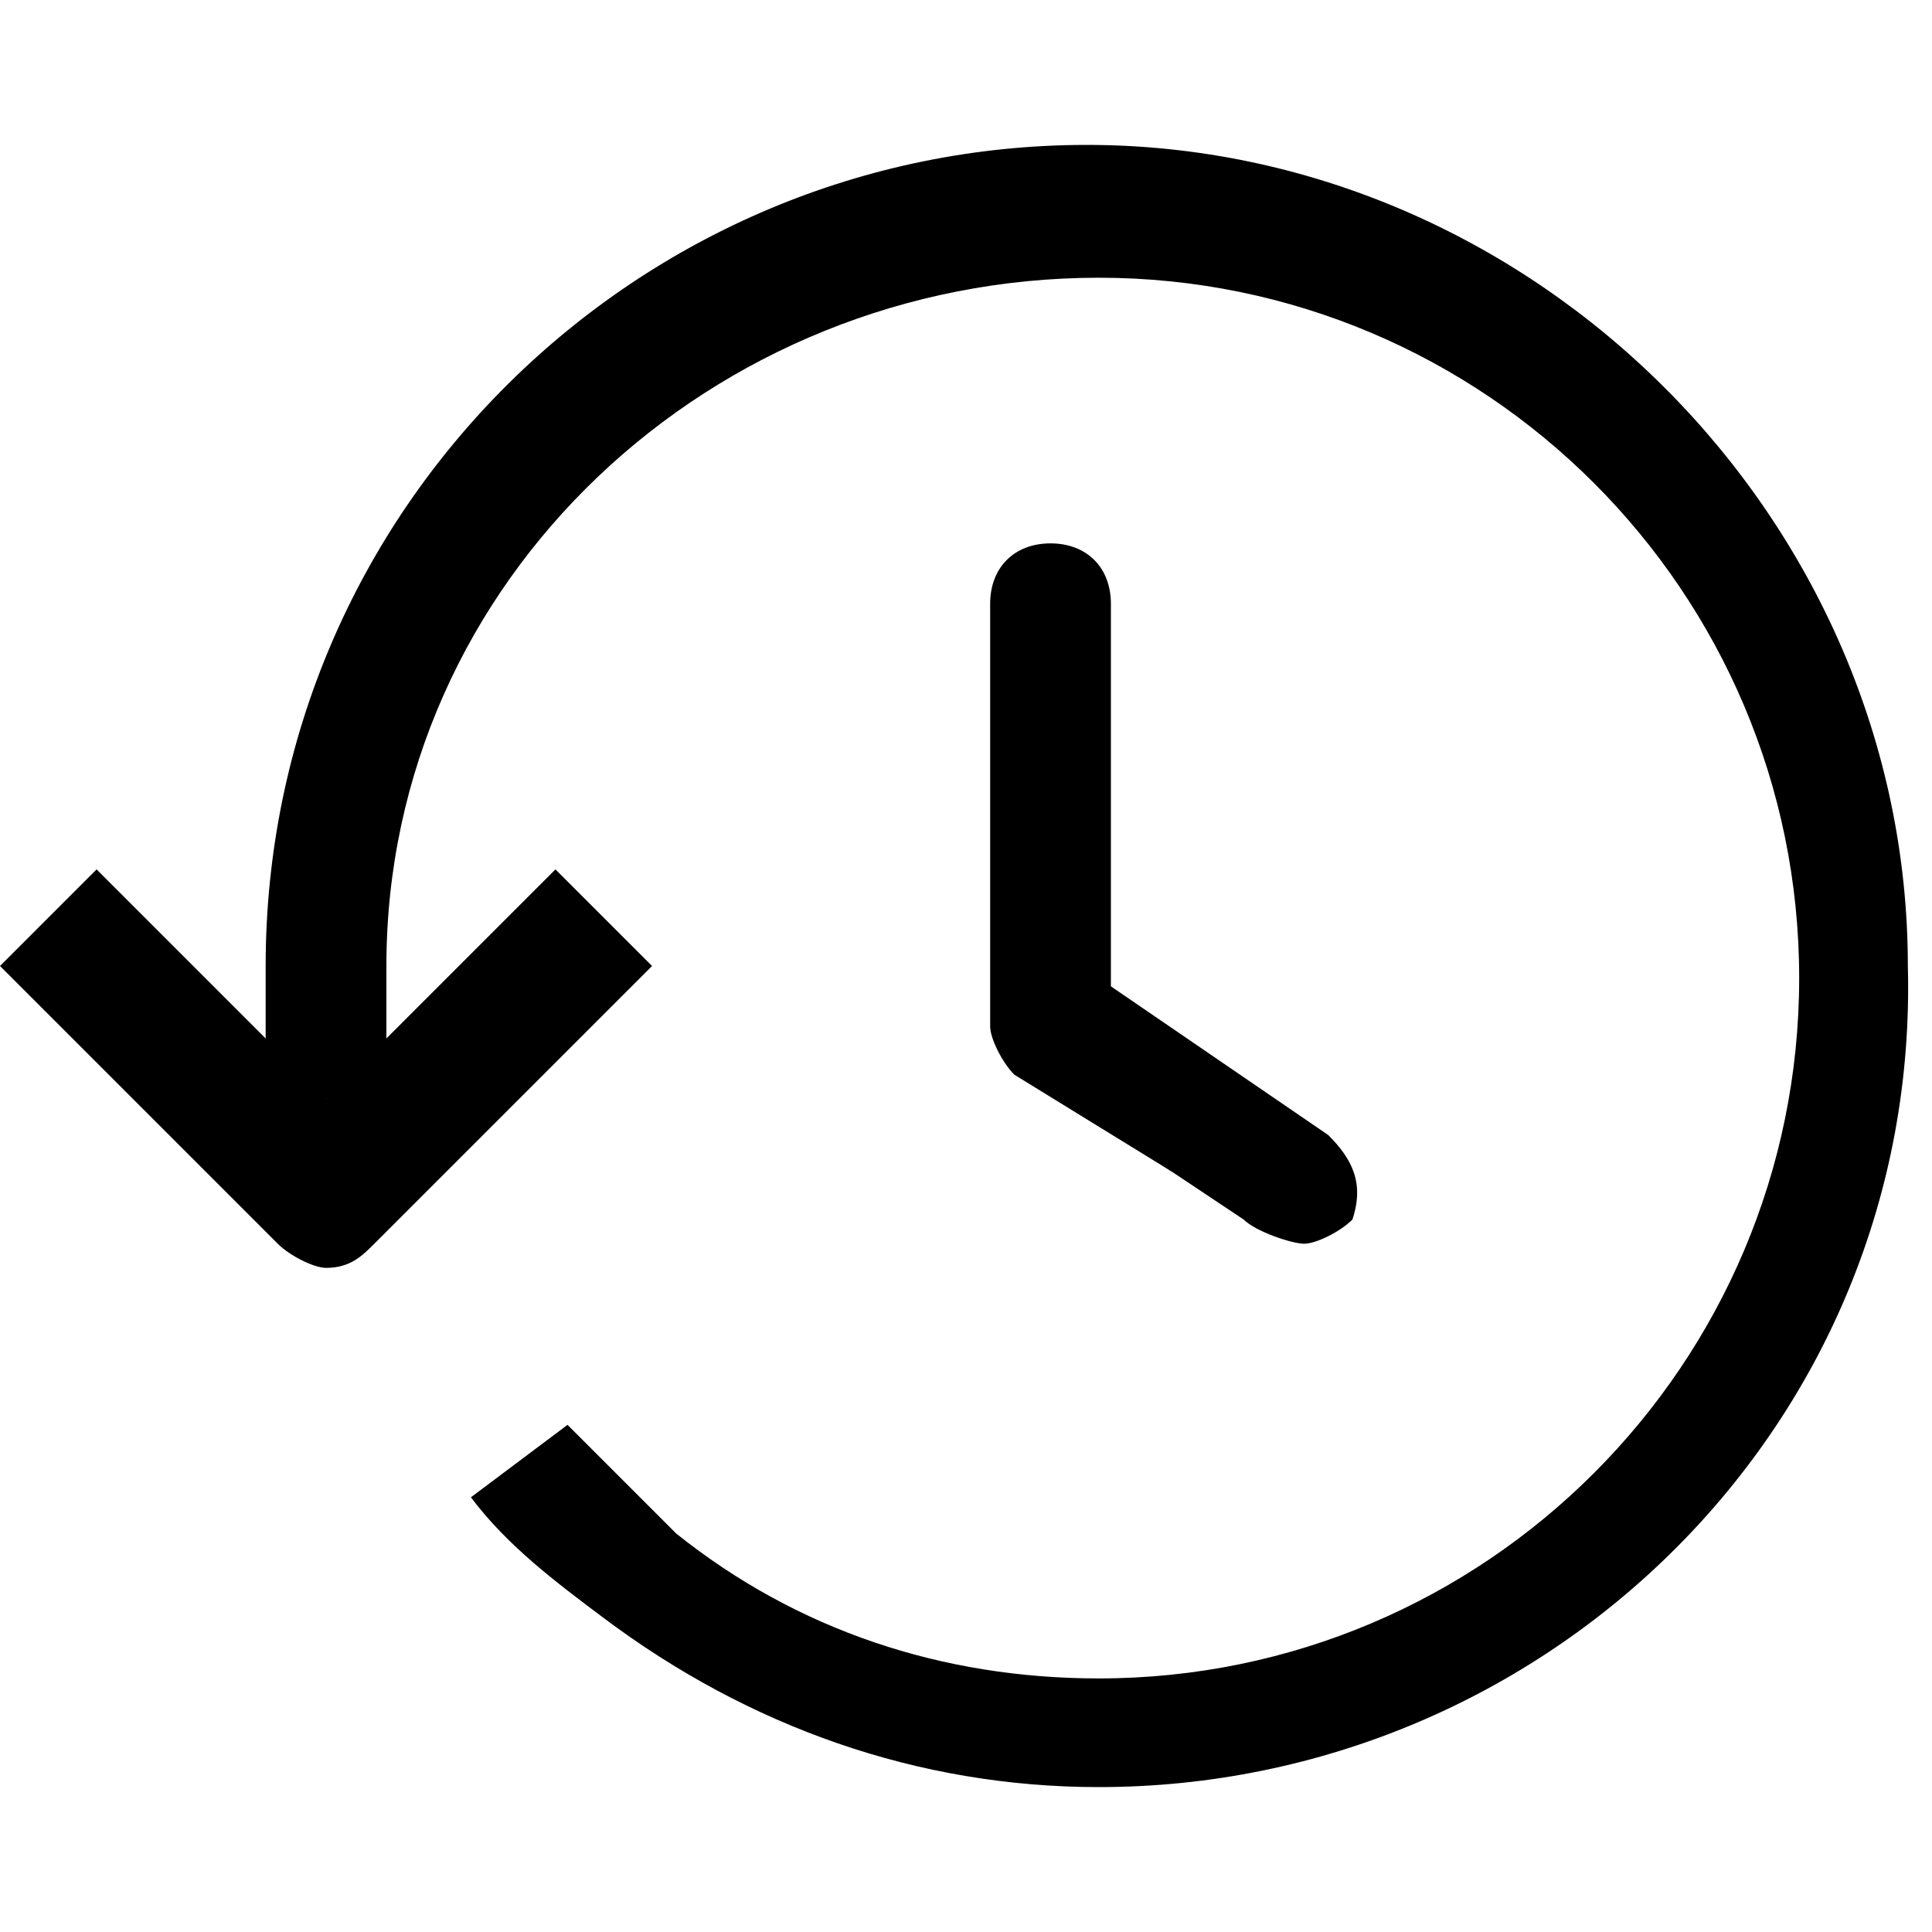 <?xml version="1.0" encoding="utf-8"?>
<!-- Generator: Adobe Illustrator 24.1.2, SVG Export Plug-In . SVG Version: 6.00 Build 0)  -->
<svg version="1.1" id="Camada_1" xmlns="http://www.w3.org/2000/svg" xmlns:xlink="http://www.w3.org/1999/xlink" x="0px" y="0px"
	 viewBox="0 0 16 16" style="enable-background:new 0 0 16 16;" xml:space="preserve">
<g id="Layer_6">
	<g>
		<path class="st0" d="M9.1,14.8c-1.5,0-2.9-0.5-4.1-1.4c-0.4-0.3-0.8-0.6-1.1-1l0.8-0.6c0.3,0.3,0.6,0.6,0.9,0.9
			c1,0.8,2.2,1.2,3.5,1.2c3.2,0,5.8-2.6,5.8-5.8s-2.6-5.8-5.8-5.8S3.2,4.8,3.2,8v1.1h-1V8c0-3.8,3.1-6.8,6.8-6.8s6.8,3.1,6.8,6.8
			C15.9,11.8,12.8,14.8,9.1,14.8z"/>
	</g>
	<g>
		<path class="st0" d="M2.7,10.5c0.2,0,0.3-0.1,0.4-0.2L5.4,8L4.6,7.2L2.7,9.1L0.8,7.2L0,8l2.3,2.3C2.4,10.4,2.6,10.5,2.7,10.5z"/>
	</g>
</g>
<g id="Layer_3">
</g>
<g id="Layer_5" class="st1">
</g>
<g>
	<g>
		<path class="st0" d="M9.1,8.1L11,9.4c0.2,0.2,0.3,0.4,0.2,0.7c-0.1,0.1-0.3,0.2-0.4,0.2c-0.1,0-0.4-0.1-0.5-0.2L9.1,9.3"/>
	</g>
	<g>
		<path class="st0" d="M10.6,9.8c-0.1,0.1-0.3,0.1-0.4,0.1c-0.1,0-0.4-0.2-0.5-0.2L8.4,8.9C8.3,8.8,8.2,8.6,8.2,8.5V5
			c0-0.3,0.2-0.5,0.5-0.5S9.2,4.7,9.2,5v3.2l1.4,1C10.8,9.4,10.7,9.7,10.6,9.8z"/>
	</g>
</g>
</svg>
